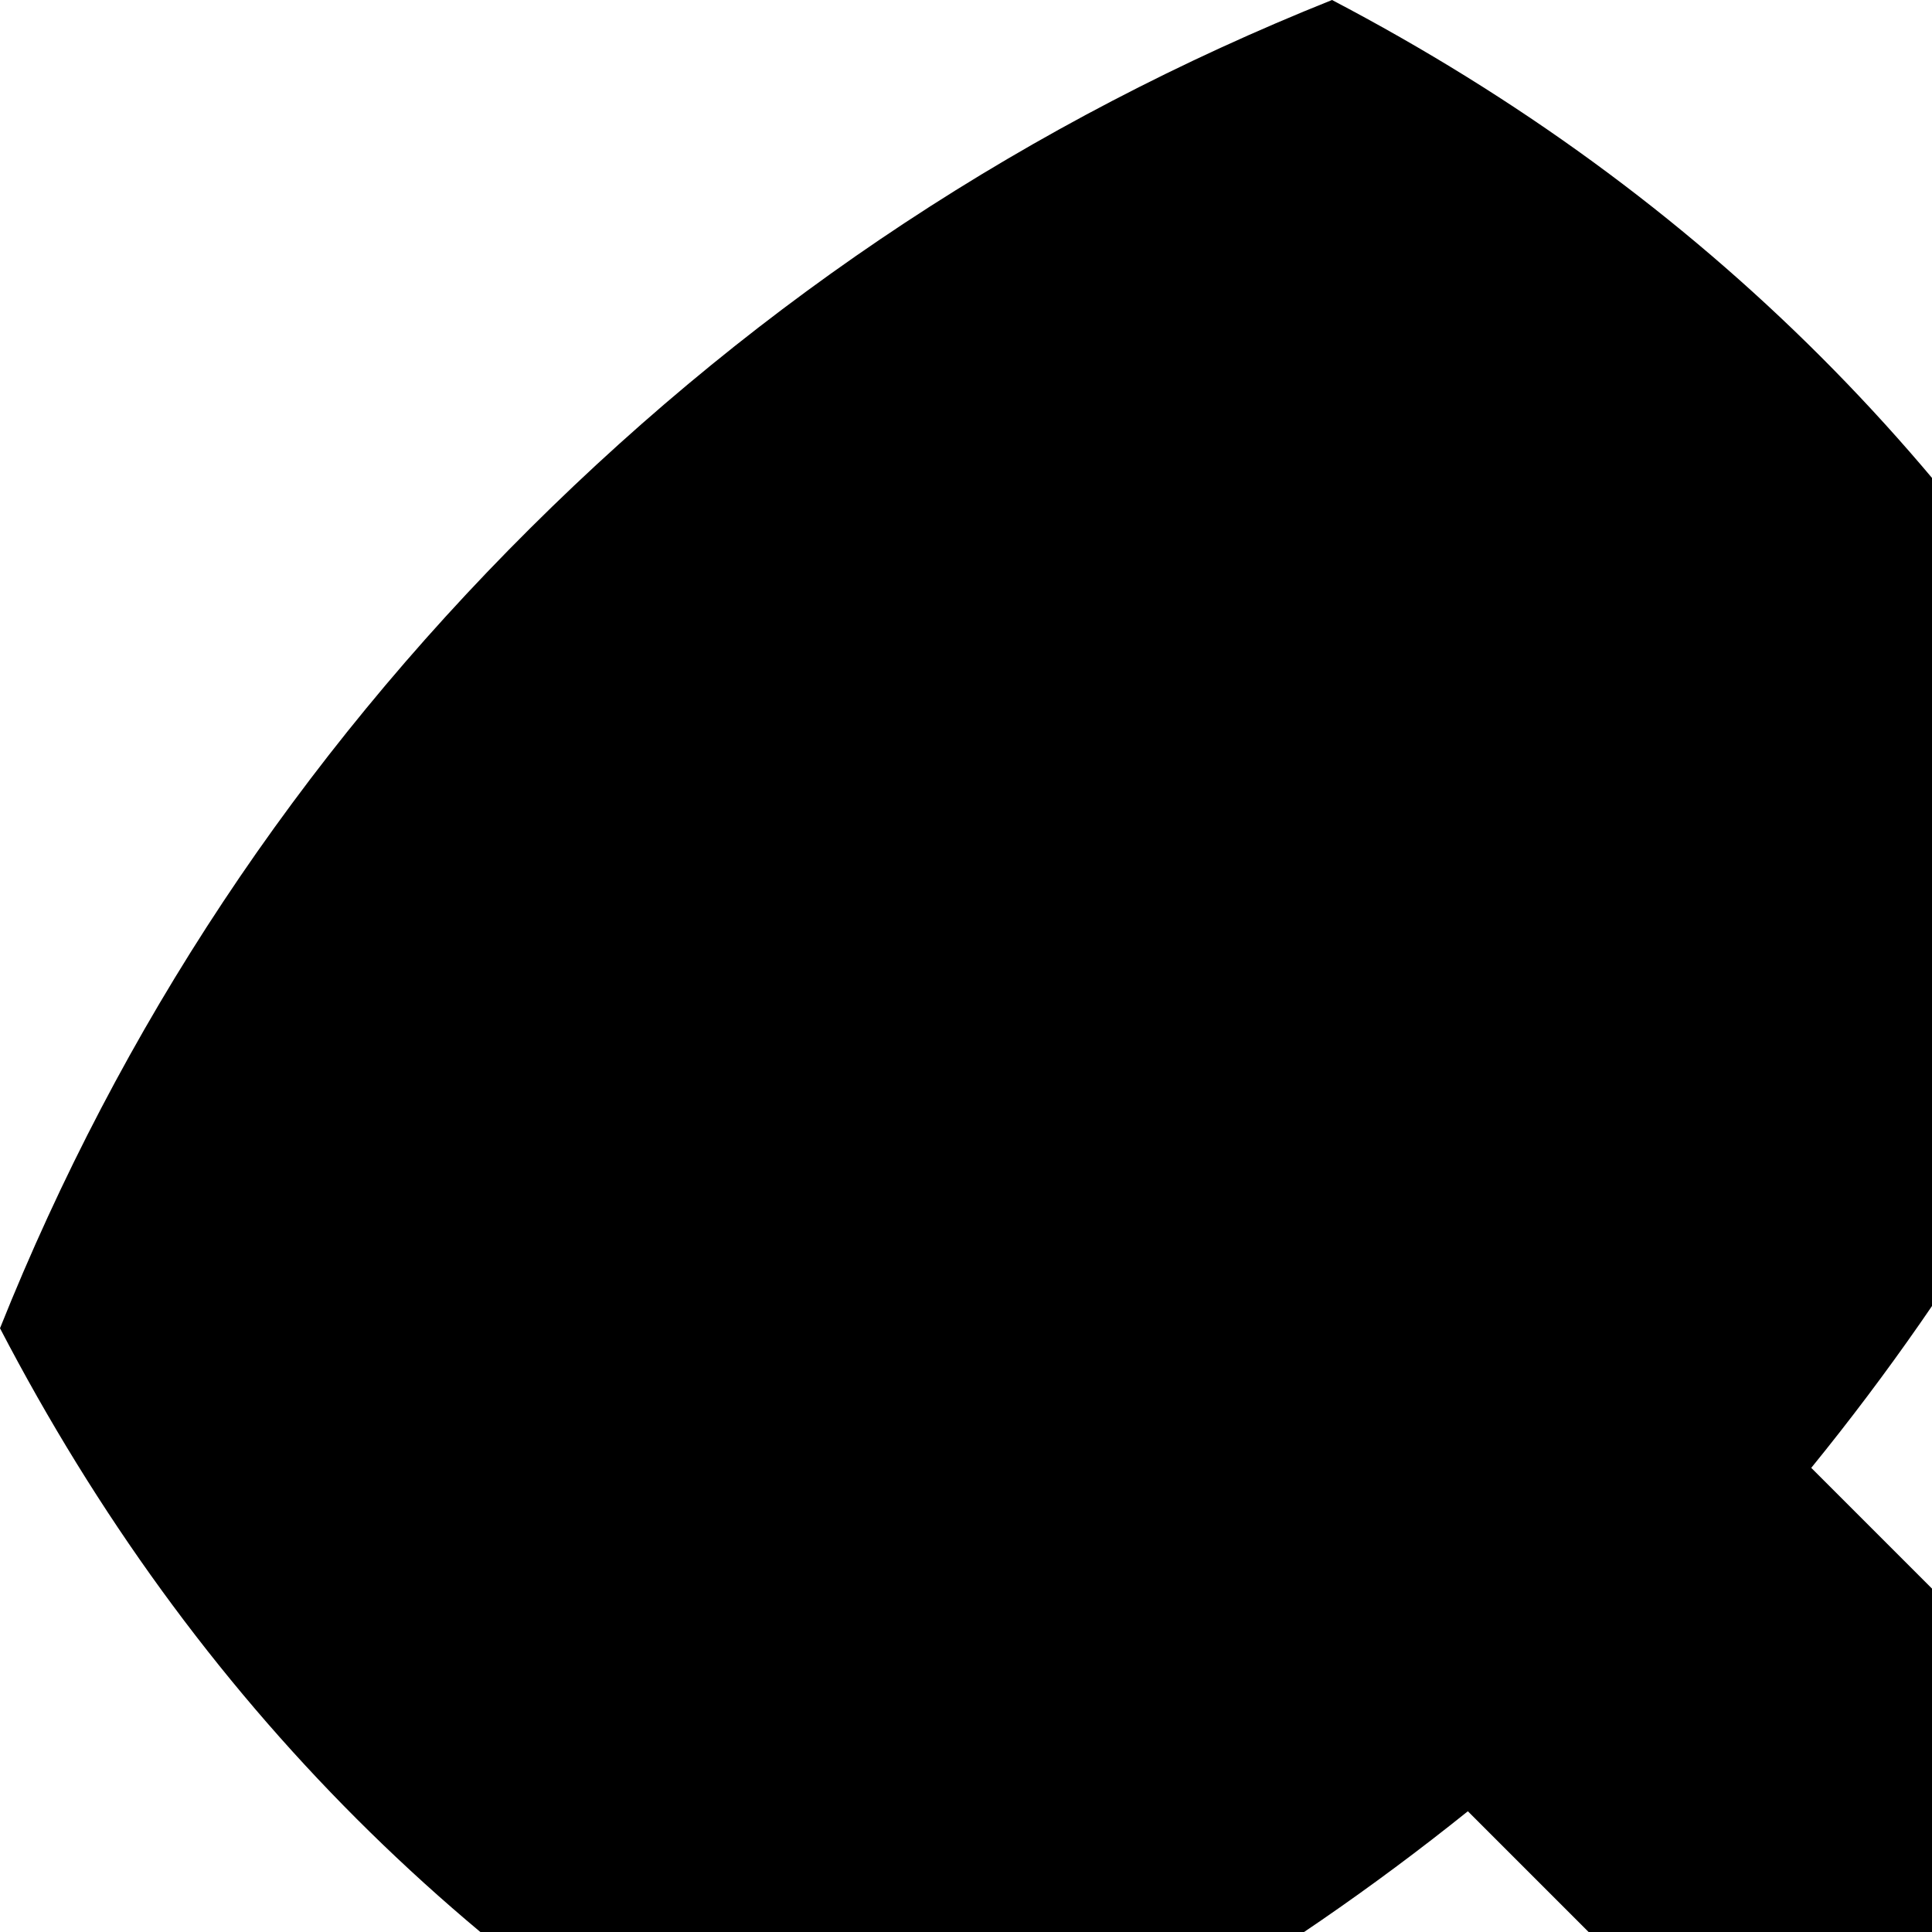 <svg xmlns="http://www.w3.org/2000/svg" version="1.1" viewBox="0 0 512 512" fill="currentColor"><path fill="currentColor" d="M992.5 992.5q-31.5 31.5-76 31.5T841 993L608 760q-38-38-30-91L389 480q-76 61-165 96Q77 500 0 352q48-120 140.5-212T353 0q147 77 224 224q-36 90-97 165l189 189q53-8 91 30l233 233q31 31 31 75.5t-31.5 76"/></svg>